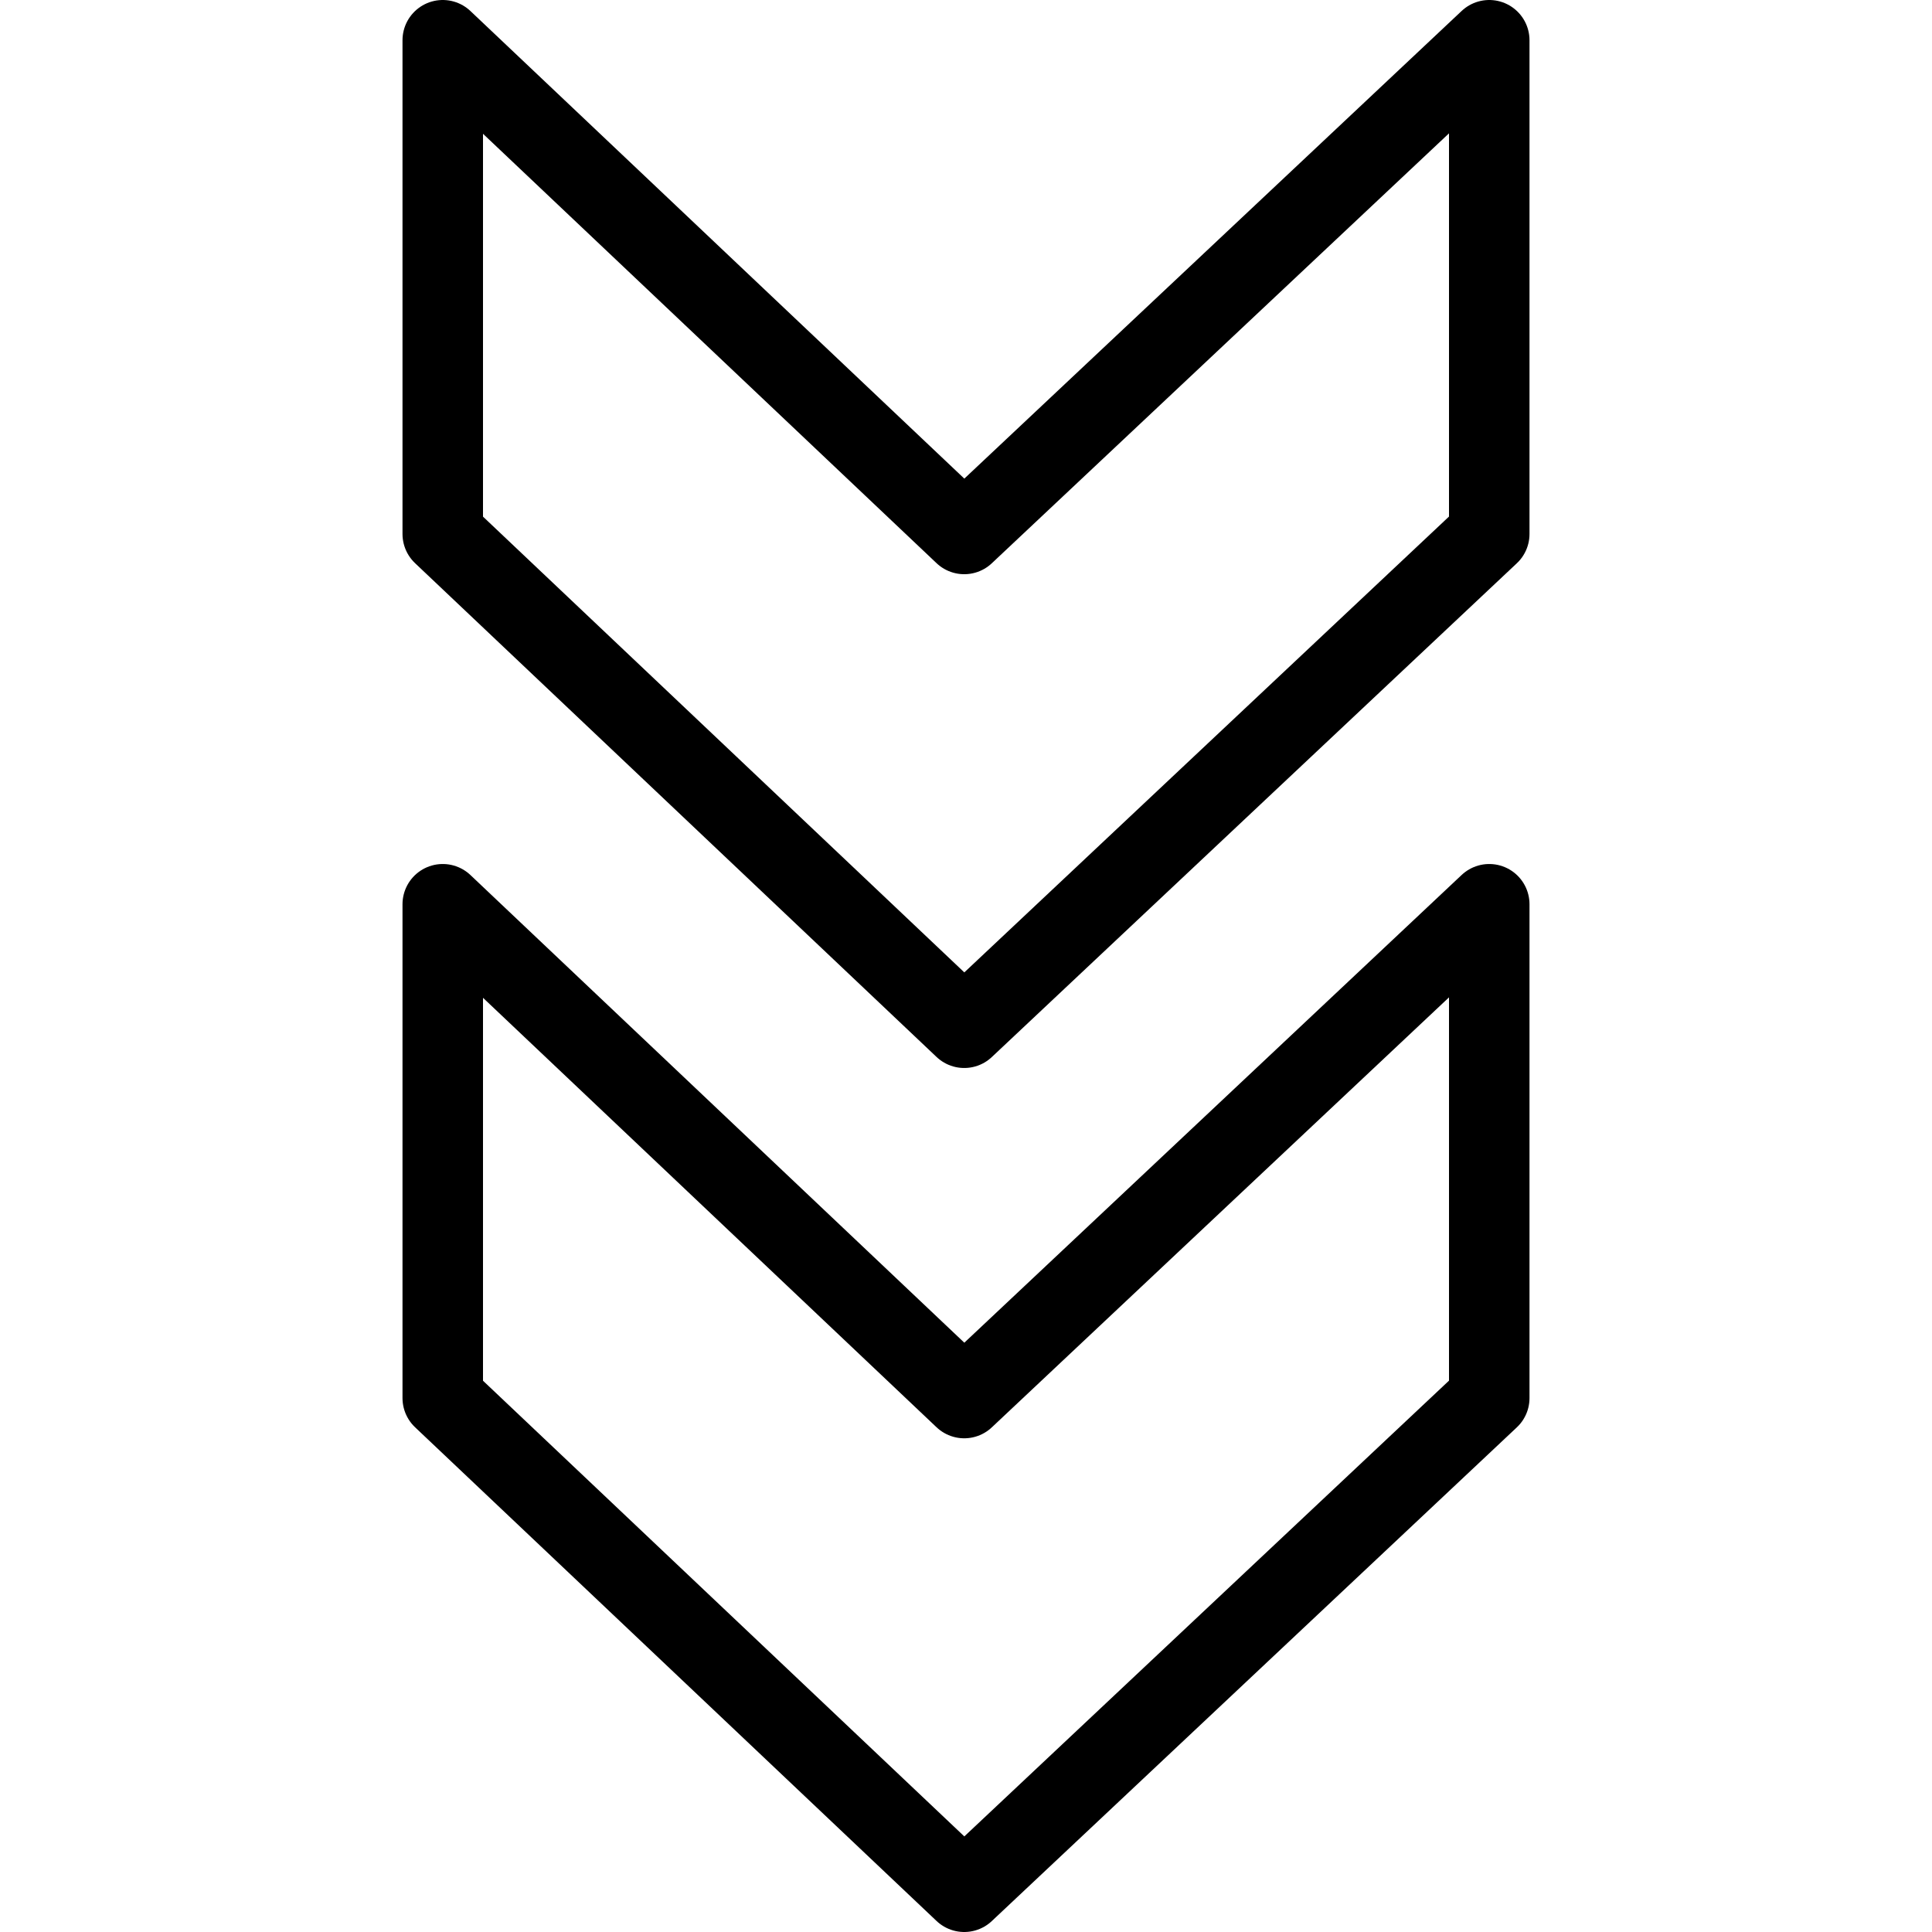 <?xml version="1.0" encoding="utf-8"?>
<!-- Generator: Adobe Illustrator 19.2.1, SVG Export Plug-In . SVG Version: 6.00 Build 0)  -->
<svg version="1.1" xmlns="http://www.w3.org/2000/svg" xmlns:xlink="http://www.w3.org/1999/xlink" x="0px" y="0px" width="24px"
	 height="24px" viewBox="0 0 24 24" enable-background="new 0 0 24 24" xml:space="preserve">
<g id="Outline_Icons">
	<g>
		<polygon fill="none" stroke="#000000" stroke-linecap="round" stroke-linejoin="round" stroke-miterlimit="10" points="
			18.5,11.233 18.5,17.367 11.978,23.5 5.5,17.367 5.5,11.233 11.978,17.367 		"/>
		<polygon fill="none" stroke="#000000" stroke-linecap="round" stroke-linejoin="round" stroke-miterlimit="10" points="18.5,0.5 
			18.5,6.633 11.978,12.767 5.5,6.633 5.5,0.5 11.978,6.633 		"/>
	</g>
</g>
<g id="Frames-24px">
	<rect fill="none" width="24" height="24"/>
</g>
</svg>
